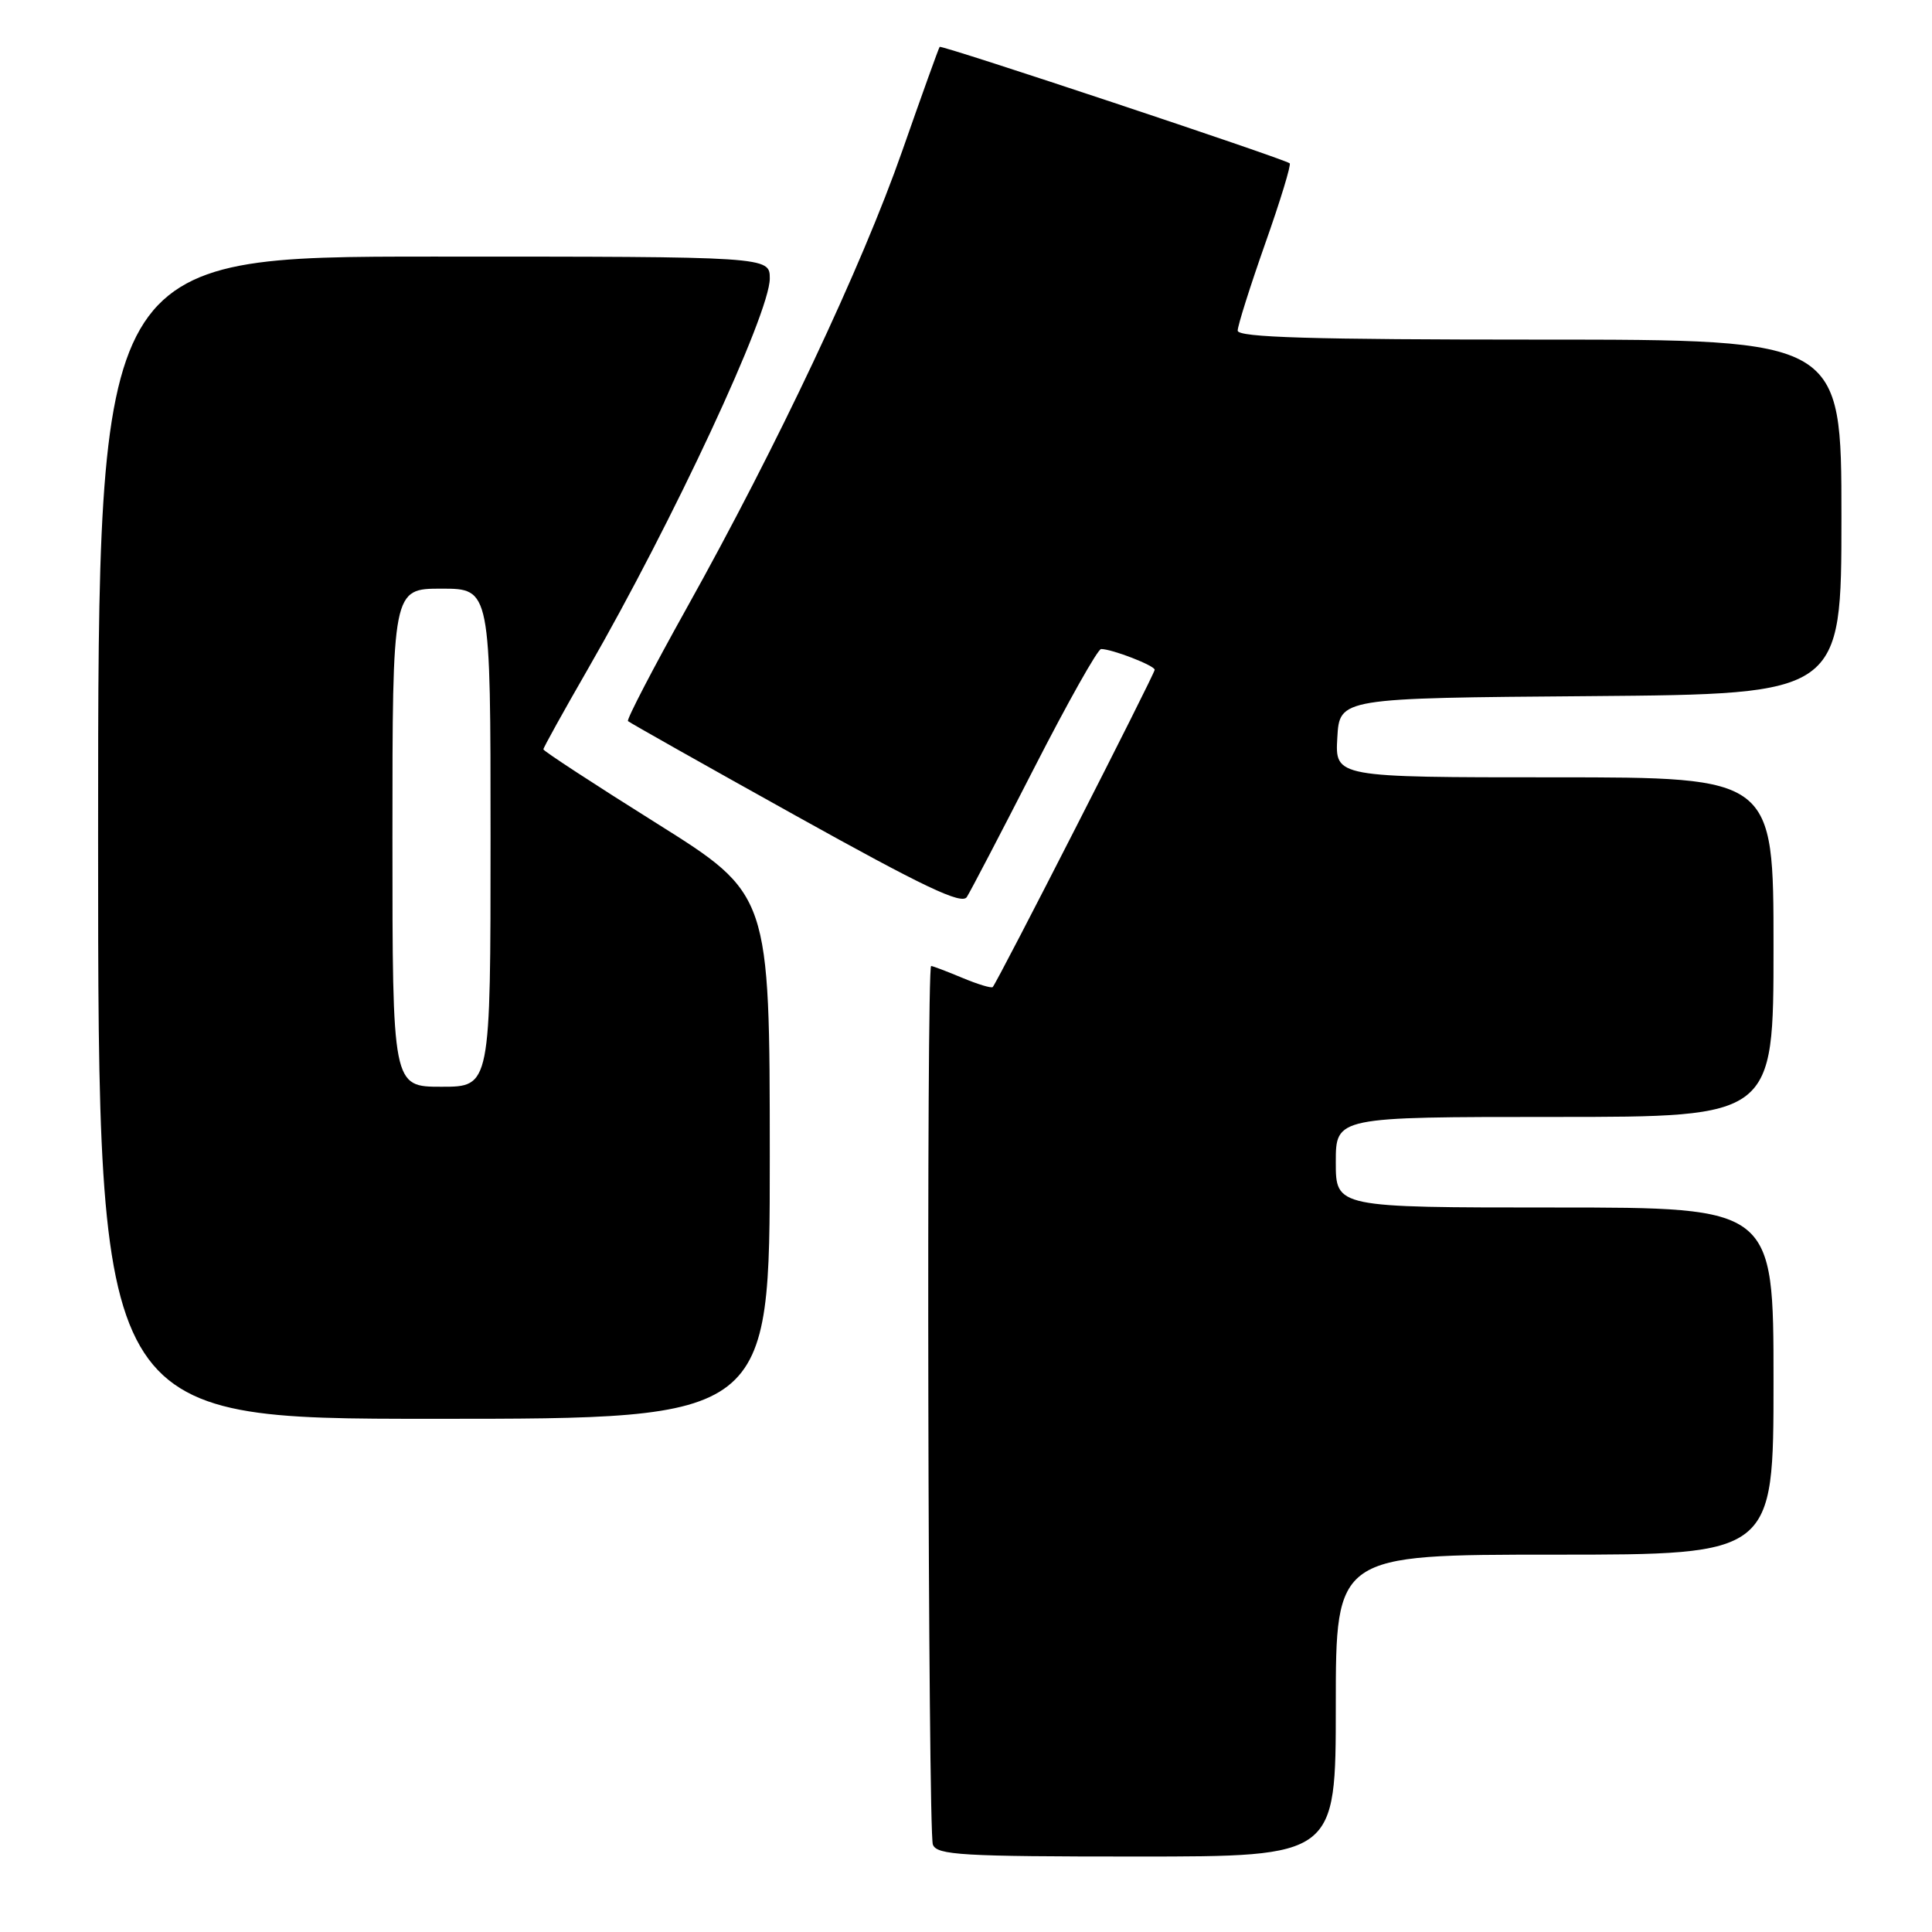 <?xml version="1.0" encoding="UTF-8" standalone="no"?>
<!DOCTYPE svg PUBLIC "-//W3C//DTD SVG 1.1//EN" "http://www.w3.org/Graphics/SVG/1.1/DTD/svg11.dtd" >
<svg xmlns="http://www.w3.org/2000/svg" xmlns:xlink="http://www.w3.org/1999/xlink" version="1.1" viewBox="0 0 256 256">
 <g >
 <path fill="currentColor"
d=" M 177.00 226.00 C 177.00 206.00 177.00 206.00 206.00 206.00 C 235.00 206.00 235.00 206.00 235.00 183.00 C 235.00 160.00 235.00 160.00 206.00 160.00 C 177.00 160.00 177.00 160.00 177.00 154.00 C 177.00 148.00 177.00 148.00 206.00 148.00 C 235.00 148.00 235.00 148.00 235.00 125.50 C 235.00 103.00 235.00 103.00 205.95 103.00 C 176.90 103.00 176.90 103.00 177.20 97.75 C 177.50 92.50 177.50 92.50 210.75 92.24 C 244.00 91.97 244.00 91.97 244.00 68.49 C 244.00 45.00 244.00 45.00 204.00 45.00 C 173.78 45.00 164.00 44.71 164.00 43.81 C 164.00 43.16 165.64 37.97 167.64 32.29 C 169.65 26.61 171.11 21.81 170.89 21.64 C 170.12 21.02 124.74 5.92 124.51 6.21 C 124.38 6.37 122.15 12.57 119.55 20.00 C 114.21 35.28 103.00 59.05 90.98 80.59 C 86.51 88.61 83.01 95.34 83.21 95.55 C 83.42 95.75 93.41 101.39 105.42 108.07 C 122.40 117.52 127.44 119.92 128.11 118.86 C 128.59 118.11 132.61 110.41 137.04 101.75 C 141.47 93.09 145.46 86.00 145.90 86.00 C 147.36 86.00 153.00 88.19 153.00 88.75 C 153.00 89.32 132.13 130.20 131.54 130.79 C 131.36 130.97 129.54 130.42 127.49 129.56 C 125.43 128.70 123.59 128.00 123.38 128.00 C 122.74 128.00 122.96 242.74 123.61 244.42 C 124.14 245.81 127.46 246.00 150.61 246.00 C 177.00 246.00 177.00 246.00 177.00 226.00 Z  M 102.00 153.25 C 101.99 118.50 101.99 118.50 87.00 109.09 C 78.75 103.92 72.00 99.51 72.00 99.29 C 72.00 99.07 74.64 94.31 77.87 88.70 C 89.16 69.10 102.00 41.55 102.00 36.91 C 102.00 34.00 102.00 34.00 57.50 34.00 C 13.00 34.00 13.00 34.00 13.00 111.00 C 13.00 188.00 13.00 188.00 57.50 188.00 C 102.00 188.00 102.00 188.00 102.00 153.25 Z  M 52.00 111.00 C 52.00 78.00 52.00 78.00 58.50 78.00 C 65.00 78.00 65.00 78.00 65.00 111.00 C 65.00 144.00 65.00 144.00 58.50 144.00 C 52.00 144.00 52.00 144.00 52.00 111.00 Z "/>
</g>
</svg>
